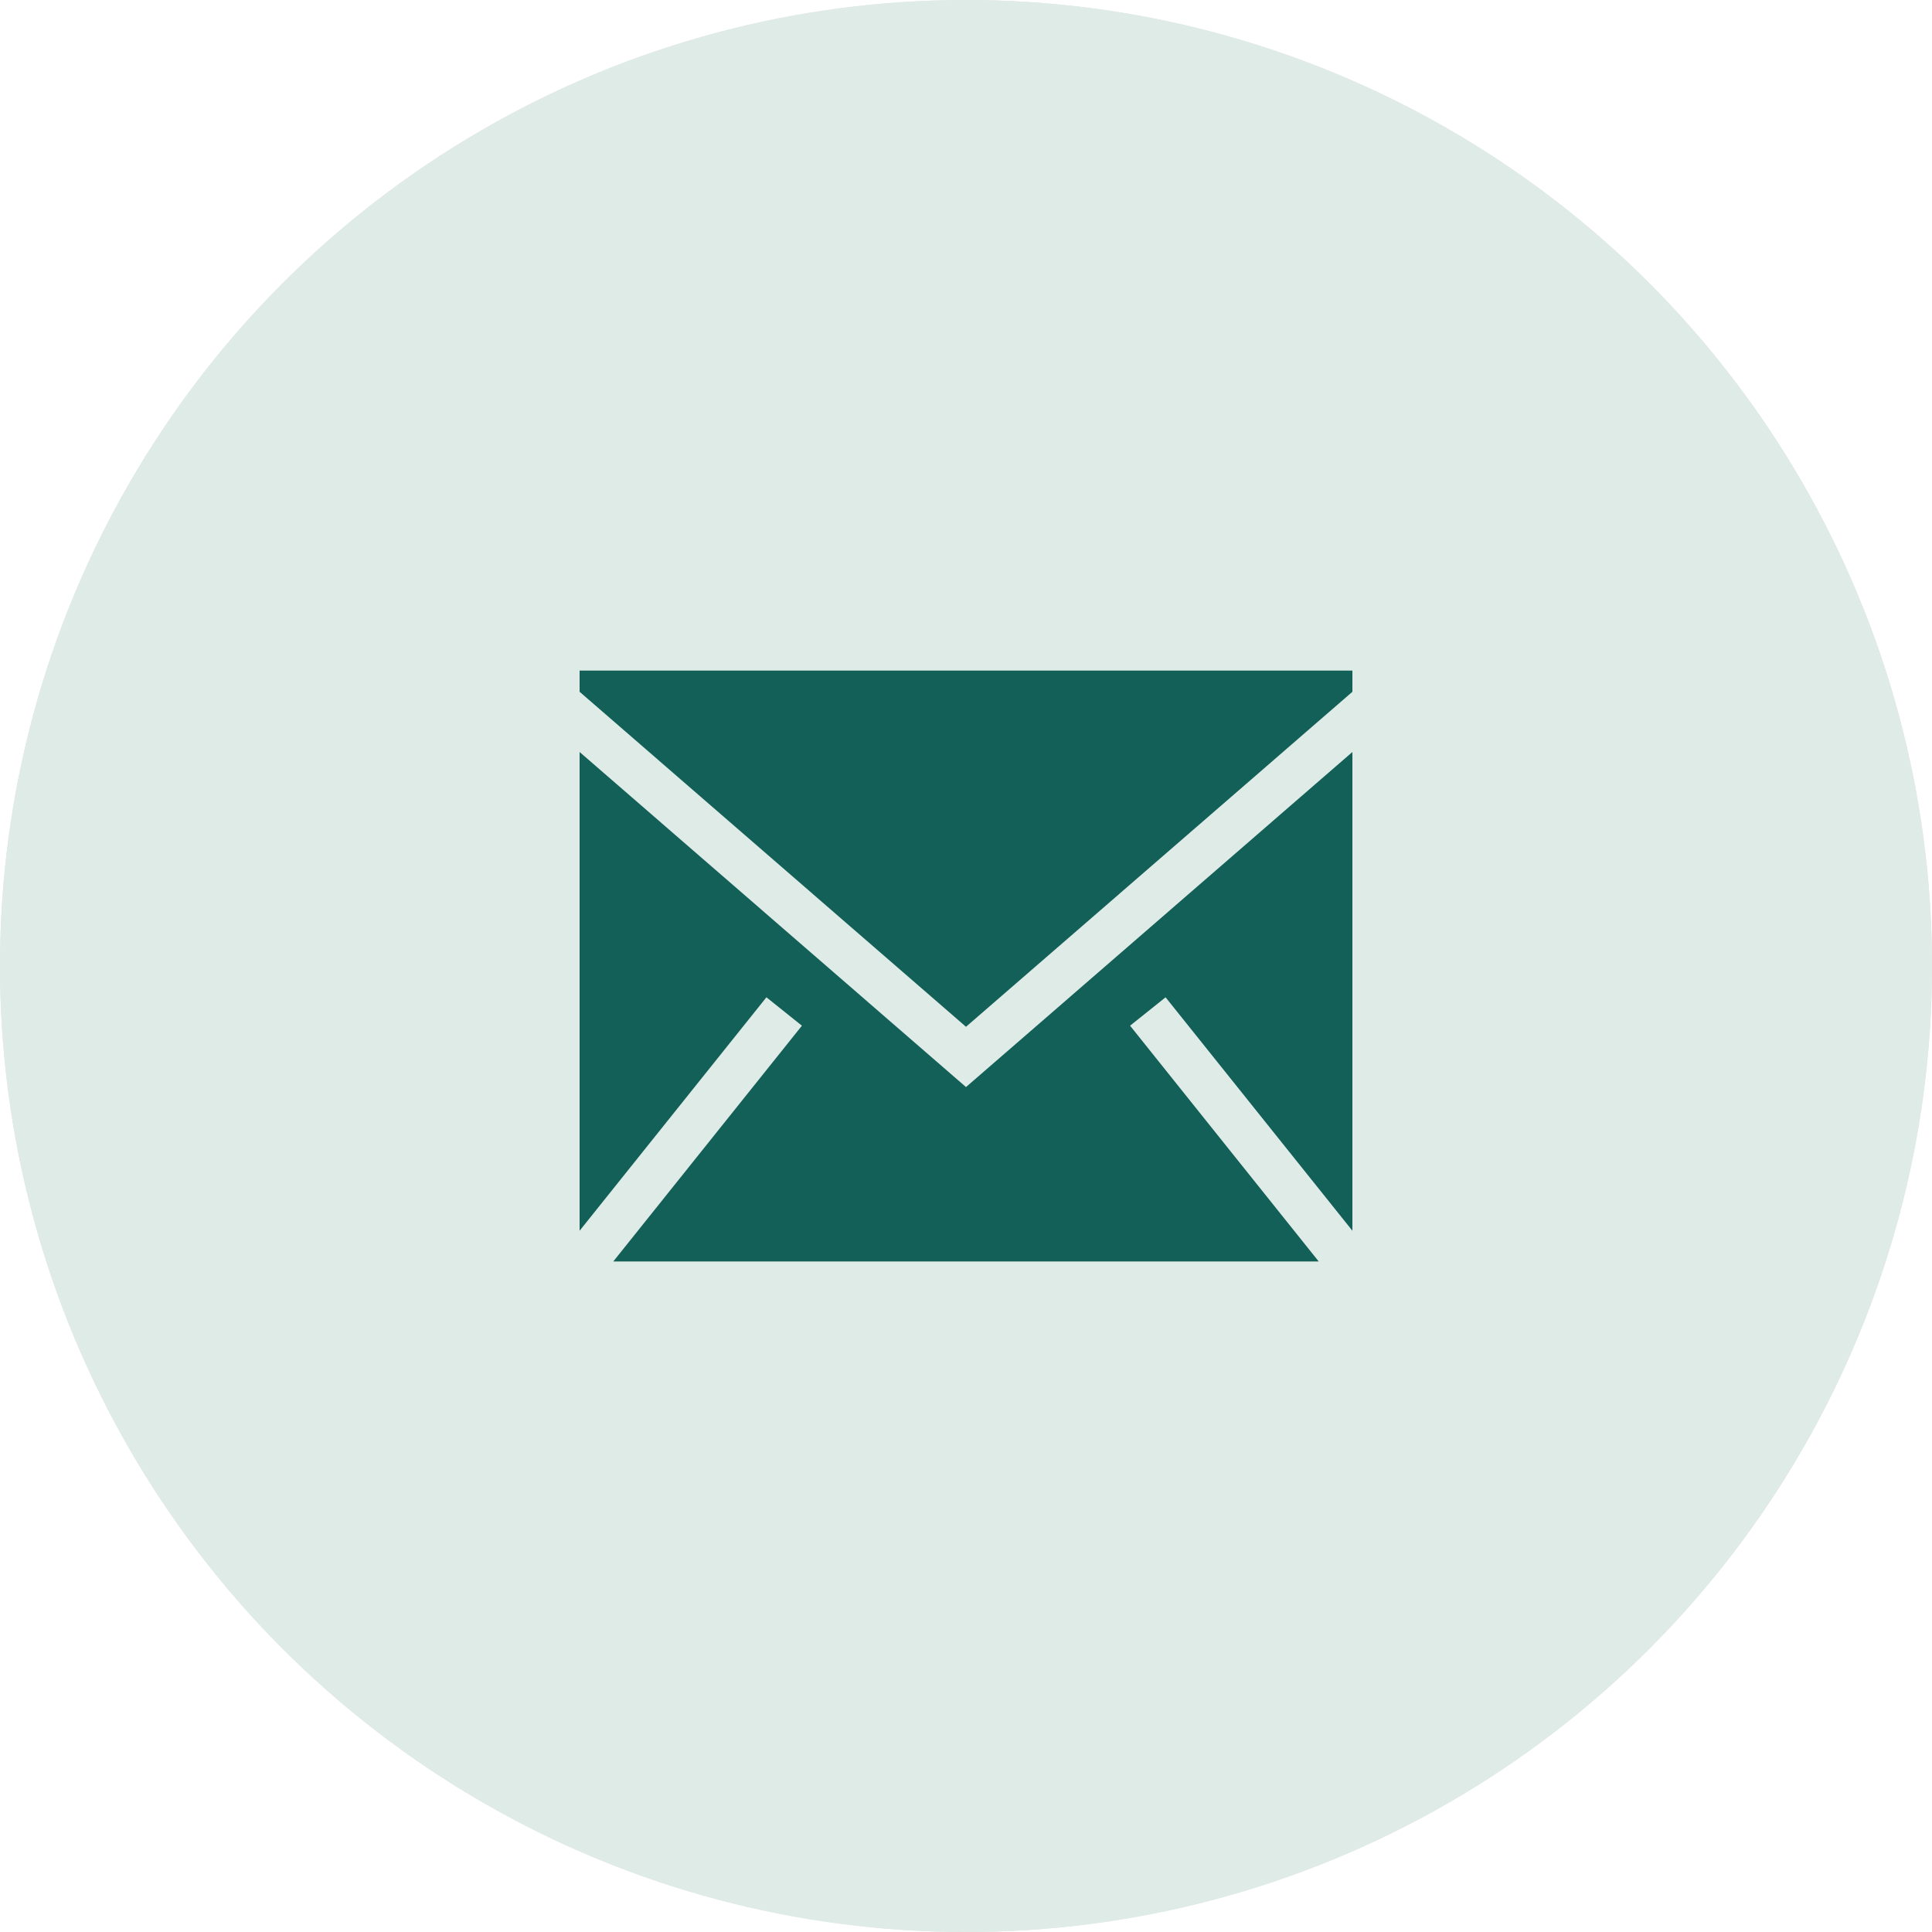 <svg width="30" height="30" viewBox="0 0 30 30" fill="none" xmlns="http://www.w3.org/2000/svg">
<circle cx="15" cy="15" r="15" fill="#E4E4E4"/>
<circle cx="15" cy="15" r="15" fill="#DFEBE6"/>
<g clip-path="url(#clip0_1156_174)">
<path fill-rule="evenodd" clip-rule="evenodd" d="M21 11.677V19.111L18.099 15.486L17.548 15.927L20.477 19.588H9.523L12.452 15.927L11.901 15.486L9 19.111V11.677L15 16.88L21 11.677ZM21 10.413V10.742L15 15.944L9 10.742V10.413H21Z" fill="#136058"/>
</g>
<defs>
<clipPath id="clip0_1156_174">
<rect width="12" height="12" fill="white" transform="translate(9 9)"/>
</clipPath>
</defs>
</svg>
